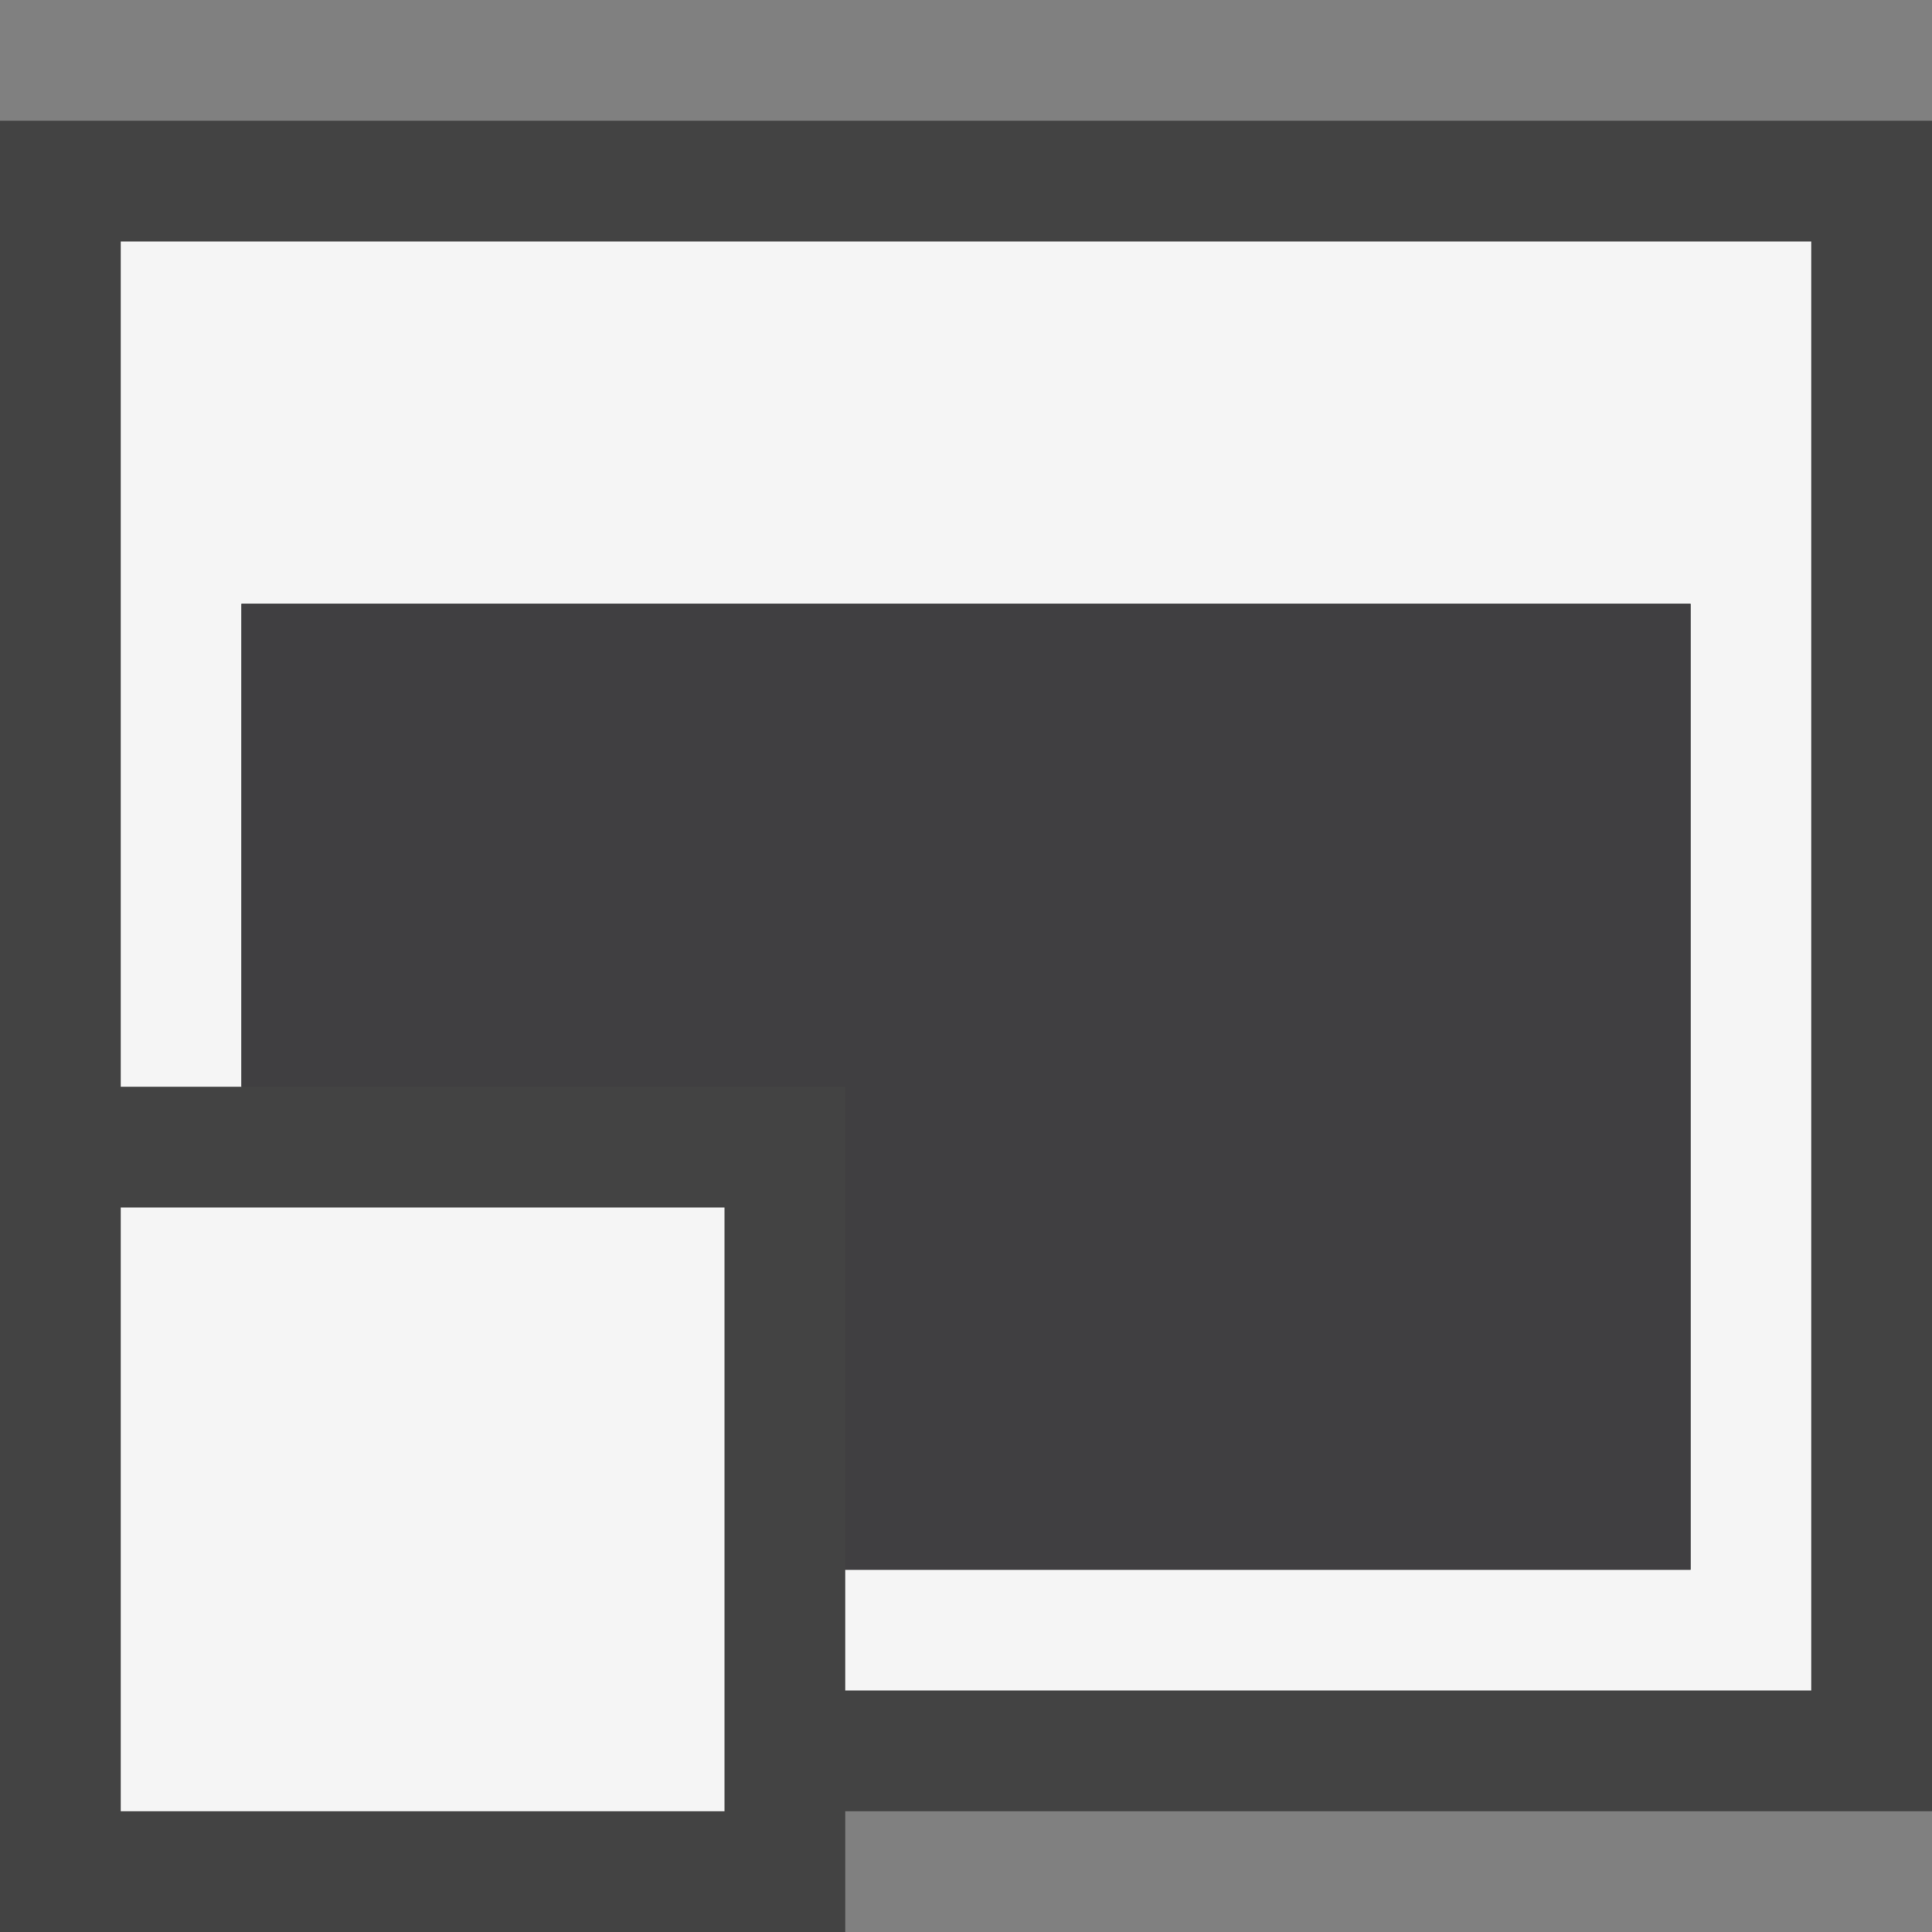 <svg xmlns="http://www.w3.org/2000/svg" viewBox="0 0 16 16"><rect x="0" y="0" width="16" height="16" fill="#808080" stroke="none"/><style>.st0{opacity:0}.st0,.st1{fill:#434343}.st2{fill:#f5f5f5}.st3{fill:#403F41}</style><g id="outline"><path class="st0" d="M0 0h16v16H0z"/><path class="st1" d="M16 1H0v15h7v-1h9z"/></g><g id="icon_x5F_bg"><path class="st2" d="M15 2v12H7v-1h7V5H2v4H1V2h14z"/><path class="st2" d="M1 10h5v5H1z"/></g><path class="st3" d="M2 5v4h5v4h7V5z" id="icon_x5F_fg"/></svg>